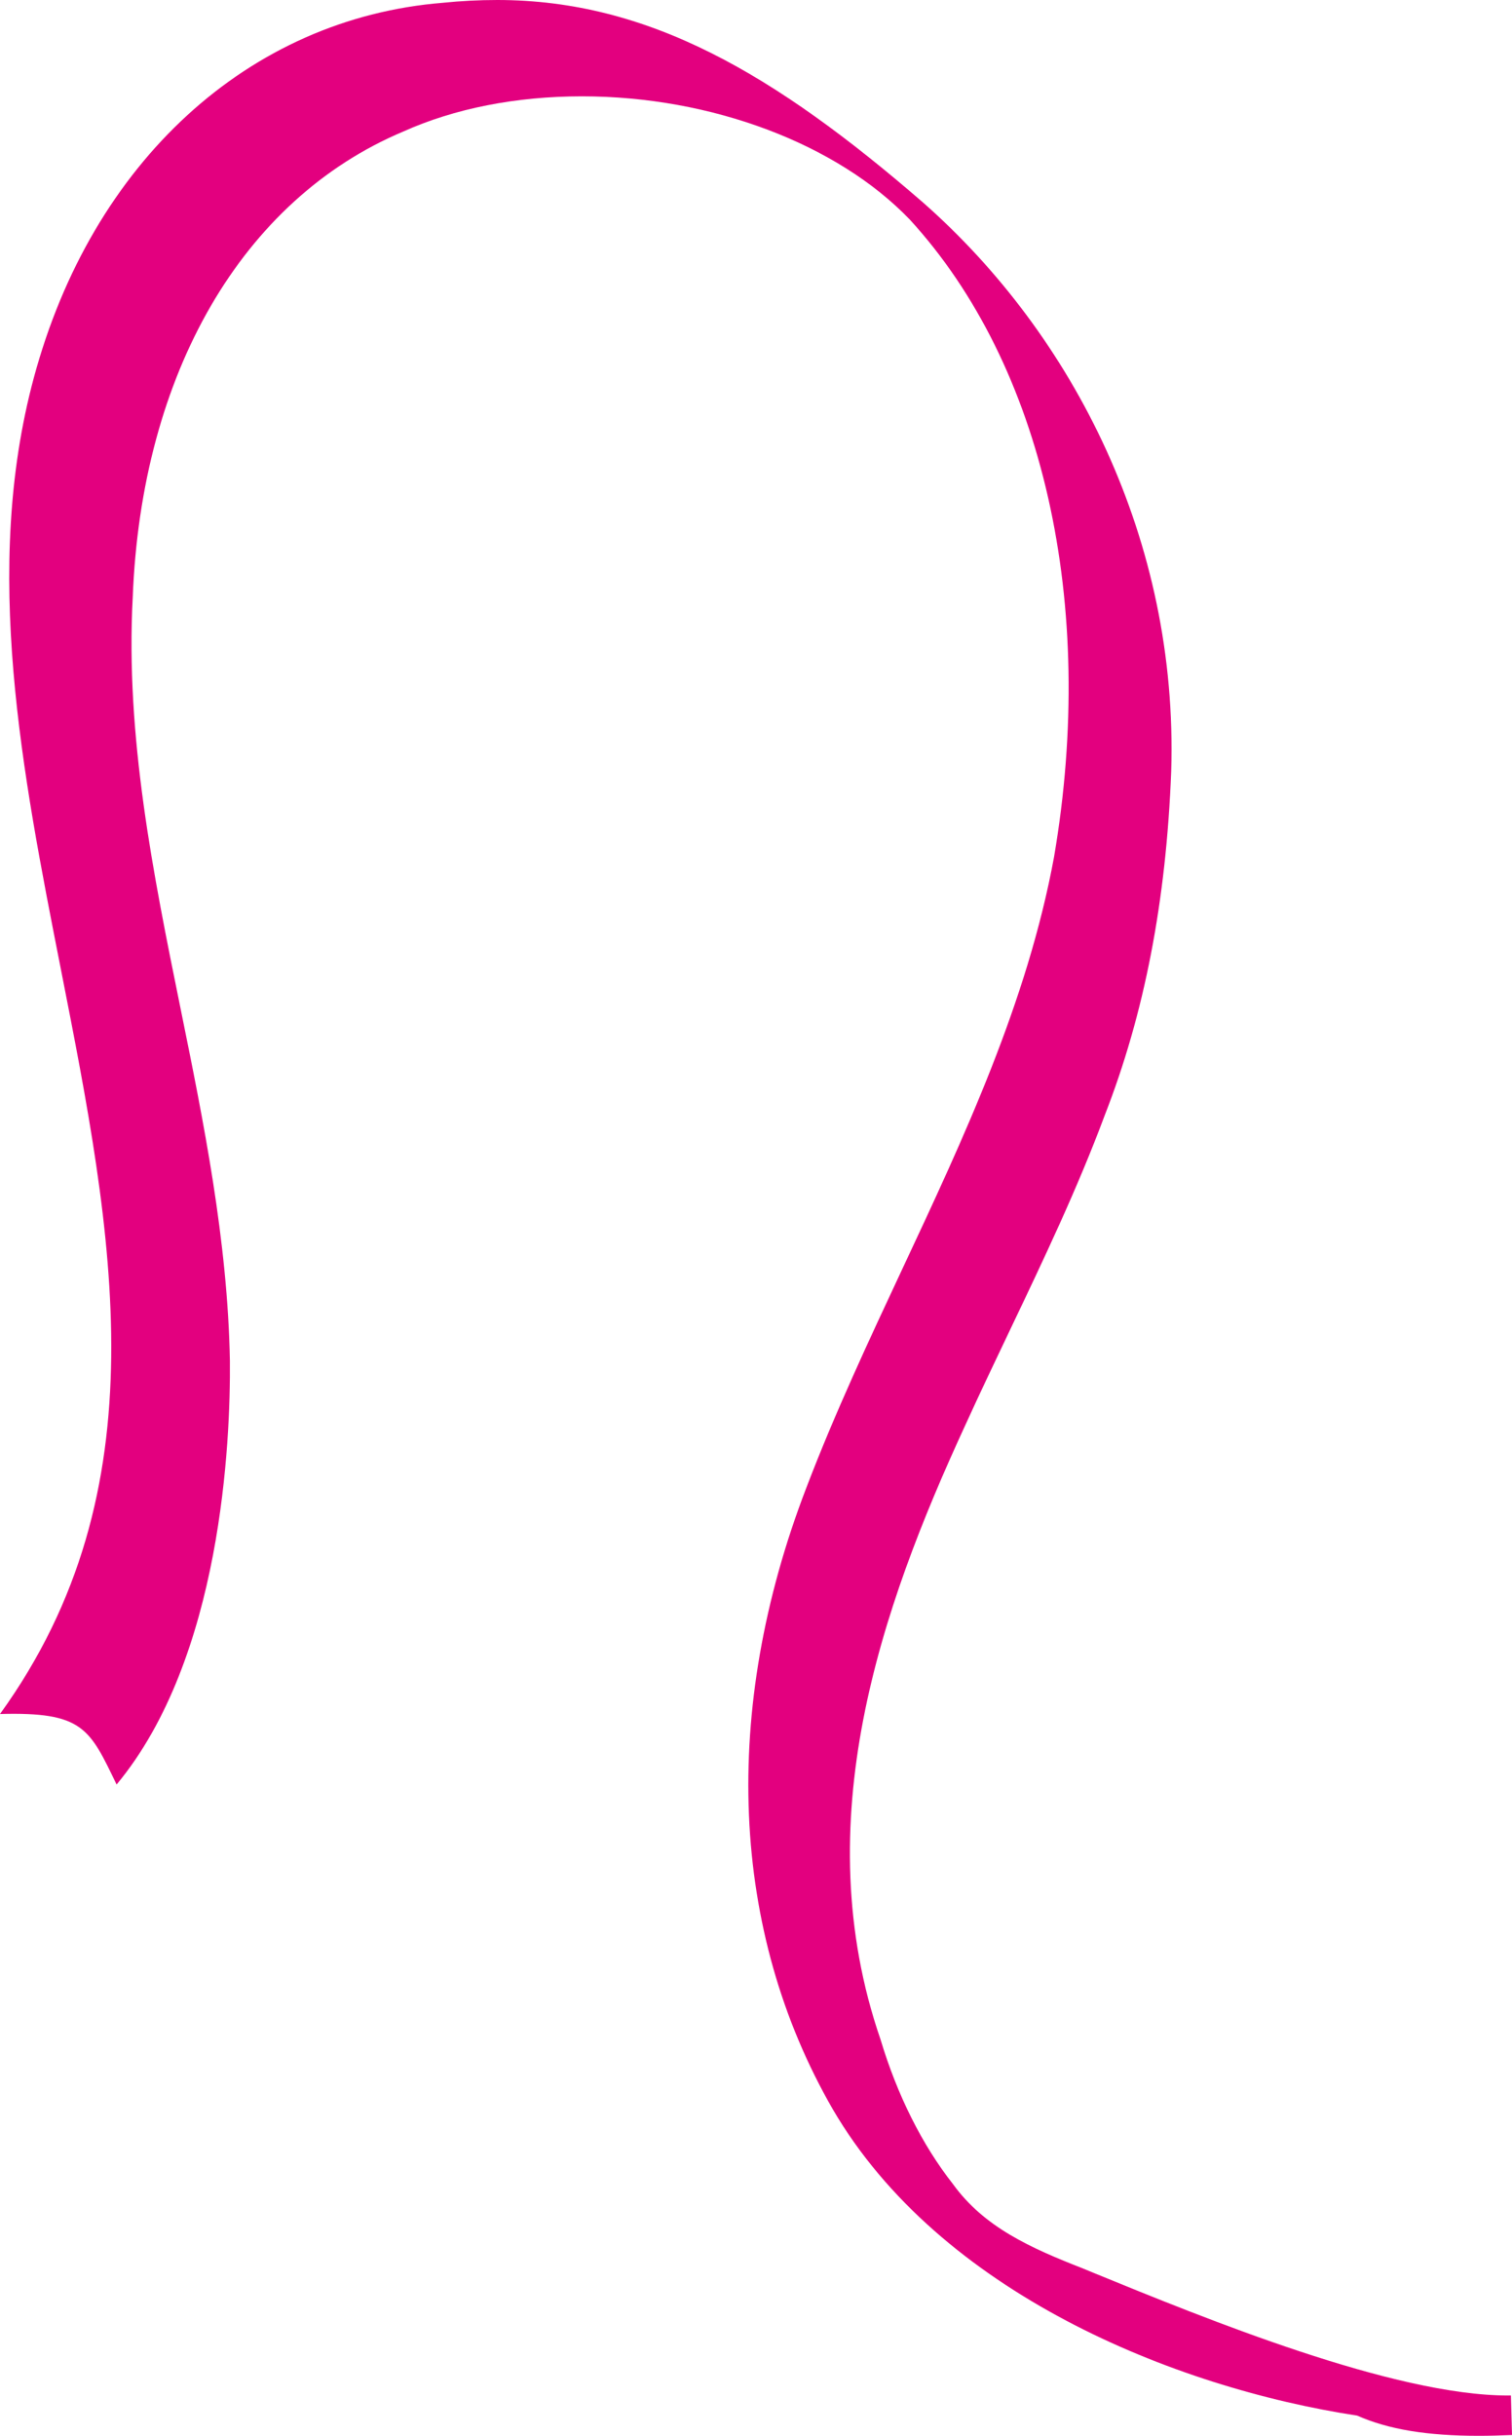 <svg version="1.1" id="图层_1" x="0px" y="0px" width="74.844px" height="120.49px" viewBox="0 0 74.844 120.49" enable-background="new 0 0 74.844 120.49" xml:space="preserve" xmlns="http://www.w3.org/2000/svg" xmlns:xlink="http://www.w3.org/1999/xlink" xmlns:xml="http://www.w3.org/XML/1998/namespace">
  <path fill="#E3007F" d="M74.791,118.496H74.65c-5.683,0-14.955-3.793-20.494-6.057l-0.537-0.222c-2.613-1.022-4.9-2.041-6.447-4.179
	c-1.521-1.933-2.757-4.394-3.586-7.154c-3.699-10.731,0.03-21.35,4.168-30.326c0.736-1.616,1.497-3.211,2.254-4.797
	c1.645-3.446,3.344-7.012,4.668-10.571c1.971-5.035,3.05-10.606,3.299-17.039c0.355-11.421-4.836-21.585-12.299-28.146
	C38.342,3.657,32.095,0,24.617,0c-0.896,0-1.809,0.046-2.688,0.137C12.305,0.909,4.543,8.021,1.672,18.696
	c-2.553,9.468-0.578,19.503,1.333,29.206C5.609,61.127,8.068,73.618,0,84.785c4.103-0.111,4.428,0.702,5.771,3.488
	c5.211-6.261,5.641-17.004,5.609-20.949c-0.107-5.949-1.299-11.814-2.452-17.484C7.588,43.248,6.203,36.432,6.57,29.556
	C6.994,18.477,11.99,9.864,19.955,6.51c2.534-1.142,5.594-1.745,8.849-1.745c6.402,0,12.628,2.343,16.233,6.099
	c6.607,7.206,9.275,18.998,7.138,31.529c-1.325,7.18-4.463,13.876-7.497,20.35c-1.648,3.519-3.353,7.155-4.766,10.855
	c-4.234,11.01-3.771,21.925,1.309,30.736c5.294,9.064,16.855,13.766,25.961,15.157c1.541,0.682,3.455,0.999,6.006,0.999
	c0.542,0,1.096-0.015,1.656-0.04L74.791,118.496z" class="color c1"/>
</svg>